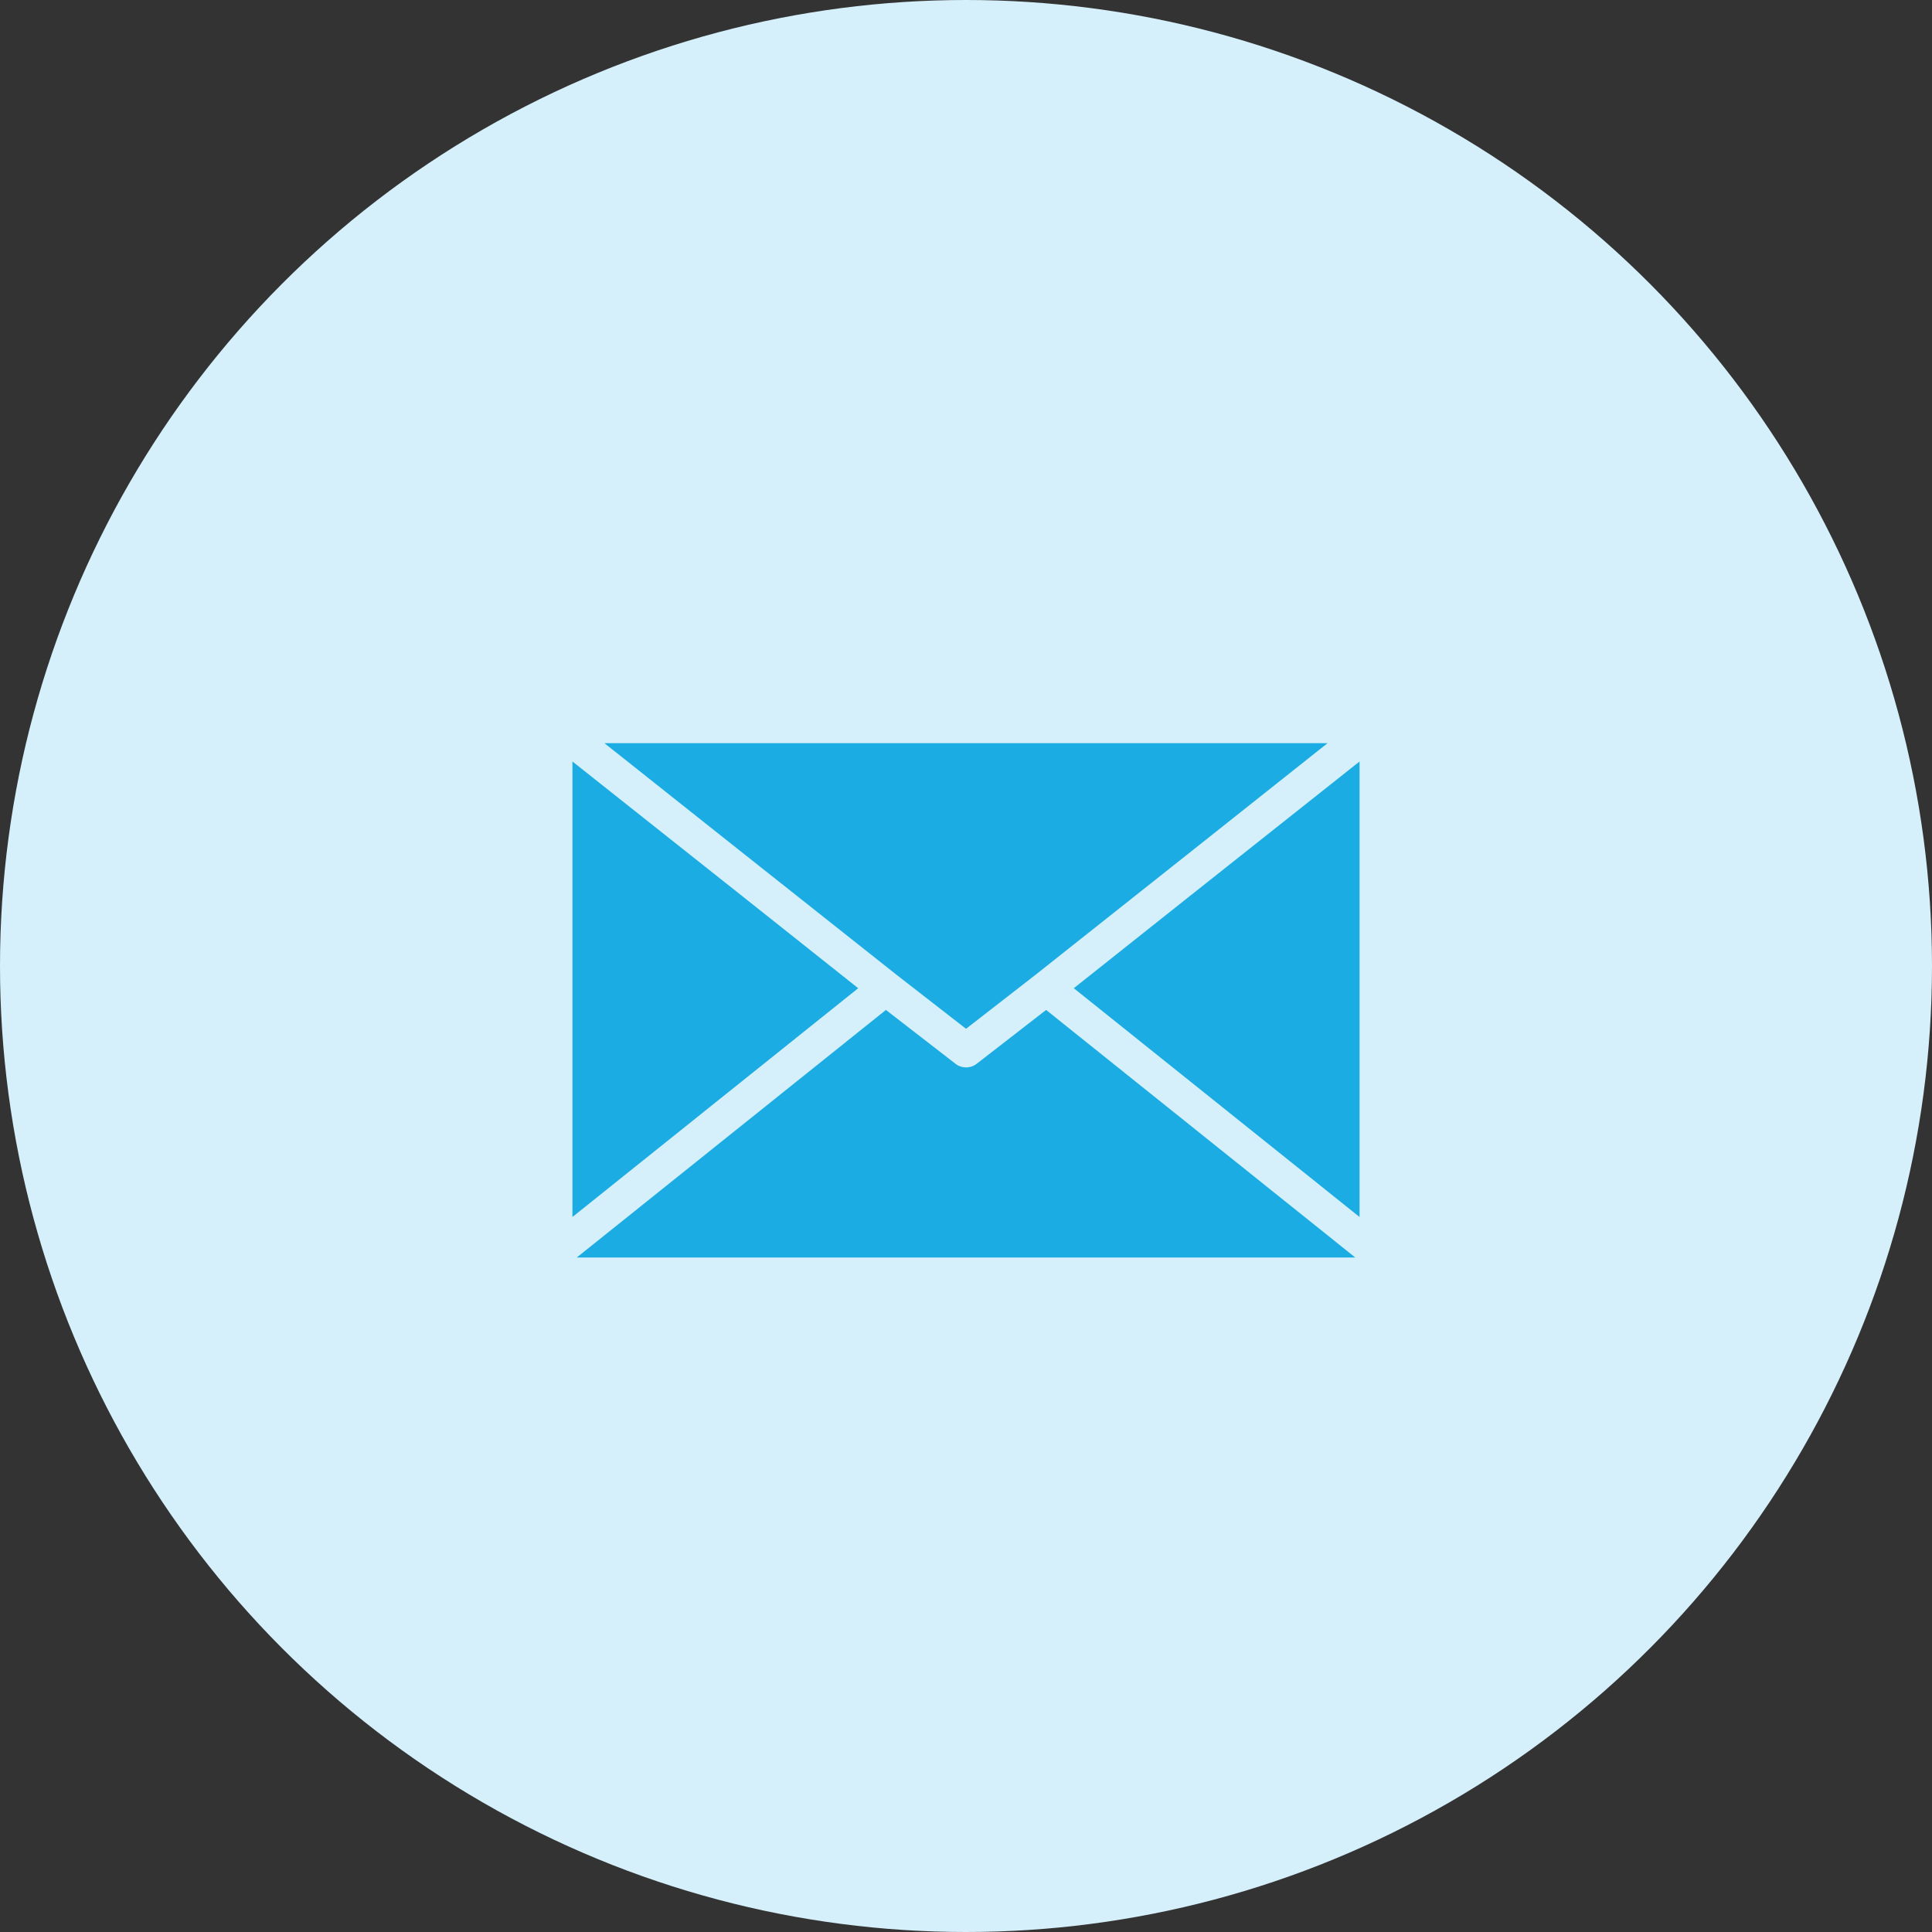 <svg xmlns="http://www.w3.org/2000/svg" width="54" height="54" viewBox="0 0 54 54">
  <rect x="0" y="0" width="54" height="54" fill="#333333" stroke="none"/>
  <g id="Group_37218" data-name="Group 37218" transform="translate(-187 -202)">
    <circle id="Ellipse_134" data-name="Ellipse 134" cx="27" cy="27" r="27" transform="translate(187 202)" fill="#d5f0fa"/>
    <g id="Group_37172" data-name="Group 37172" transform="translate(177 117.072)">
      <path id="Path_1068" data-name="Path 1068" d="M33.987,122.737,26,129.131V116.4l4.754,3.769Z" transform="translate(0 -10.188)" fill="#1bace3"/>
      <path id="Path_1069" data-name="Path 1069" d="M48.4,108.637,44.7,105.7H64.911l-3.7,2.937-4.453,3.53-1.951,1.516-1.951-1.516Z" transform="translate(-17.806 0)" fill="#1bace3"/>
      <path id="Path_1070" data-name="Path 1070" d="M41.619,261.6l8.642,6.92H28.5l8.642-6.92,1.947,1.507c.01.01.024.014.033.024a.489.489,0,0,0,.521,0c.01-.01.024-.014.033-.024Z" transform="translate(-2.38 -148.444)" fill="#1bace3"/>
      <path id="Path_1071" data-name="Path 1071" d="M326.987,116.4v12.731L319,122.737l3.233-2.568Z" transform="translate(-278.987 -10.188)" fill="#1bace3"/>
      <path id="Path_1072" data-name="Path 1072" d="M50.261,268.52H28.5l8.642-6.92,1.947,1.507c.01.01.024.014.033.024a.489.489,0,0,0,.521,0c.01-.01.024-.014.033-.024l1.947-1.507Z" transform="translate(-2.38 -148.444)" fill="none"/>
      <path id="Path_1073" data-name="Path 1073" d="M326.987,116.4v12.731L319,122.737l3.233-2.568Z" transform="translate(-278.987 -10.188)" fill="none"/>
      <path id="Path_1074" data-name="Path 1074" d="M33.987,122.737,26,129.131V116.4l4.754,3.769Z" transform="translate(0 -10.188)" fill="none"/>
      <path id="Path_1075" data-name="Path 1075" d="M64.911,105.7l-3.7,2.937-4.453,3.53-1.951,1.516-1.951-1.516-4.453-3.53L44.7,105.7Z" transform="translate(-17.806 0)" fill="none"/>
    </g>
  </g>
</svg>
